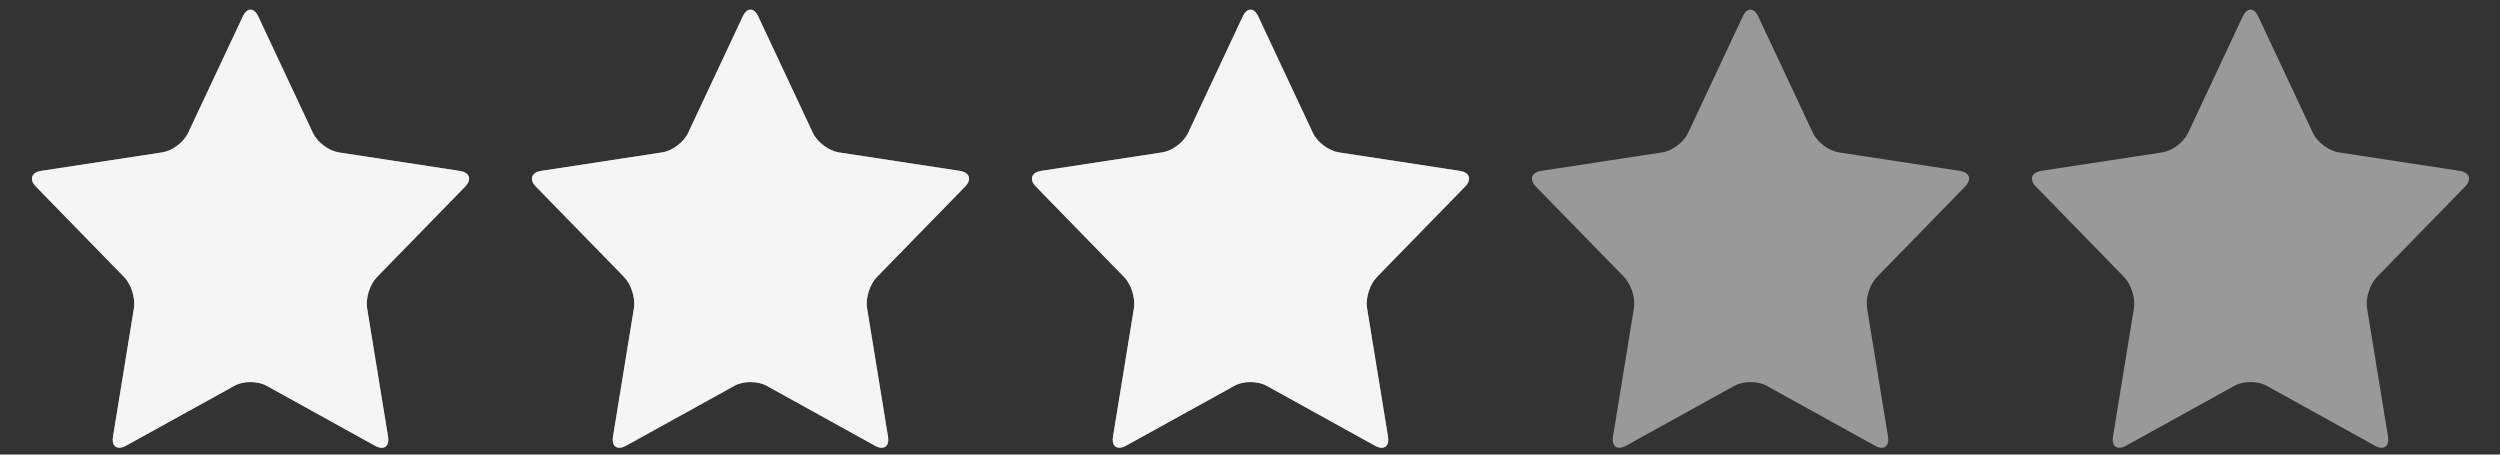<?xml version="1.0" encoding="utf-8"?>
<!-- Generator: Adobe Illustrator 25.0.1, SVG Export Plug-In . SVG Version: 6.00 Build 0)  -->
<svg version="1.1" xmlns="http://www.w3.org/2000/svg" xmlns:xlink="http://www.w3.org/1999/xlink" x="0px" y="0px"
	 viewBox="0 0 550 100" style="enable-background:new 0 0 550 100;" xml:space="preserve">
<rect x="0" y="0" width="550" height="100" fill="#333333" stroke="none"/>
<style type="text/css">
	.st0{opacity:0.5;}
	.st1{fill:#FFFFFF;}
	.st2{opacity:0.9;}
</style>
<g id="Star_1">
	<g class="st0">
		<path class="st1" d="M58.62,84.85c-1.93-1.06-5.08-1.06-7,0l-23.9,13.21c-1.93,1.06-3.21,0.16-2.86-2.01l4.61-28.28
			c0.35-2.17-0.61-5.24-2.15-6.81L7.91,41.06c-1.54-1.57-1.01-3.13,1.16-3.47l26.64-4.07c2.17-0.33,4.72-2.23,5.65-4.23L53.42,3.62
			c0.93-1.99,2.46-1.99,3.4,0L68.87,29.3c0.93,1.99,3.48,3.89,5.65,4.23l26.64,4.07c2.17,0.33,2.7,1.89,1.16,3.47l-19.41,19.9
			c-1.54,1.57-2.5,4.64-2.15,6.81l4.61,28.28c0.35,2.17-0.93,3.08-2.86,2.01L58.62,84.85z"/>
	</g>
	<g class="st2">
		<path class="st1" d="M58.62,84.85c-1.93-1.06-5.08-1.06-7,0l-23.9,13.21c-1.93,1.06-3.21,0.16-2.86-2.01l4.61-28.28
			c0.35-2.17-0.61-5.24-2.15-6.81L7.91,41.06c-1.54-1.57-1.01-3.13,1.16-3.47l26.64-4.07c2.17-0.33,4.72-2.23,5.65-4.23L53.42,3.62
			c0.93-1.99,2.46-1.99,3.4,0L68.87,29.3c0.93,1.99,3.48,3.89,5.65,4.23l26.64,4.07c2.17,0.33,2.7,1.89,1.16,3.47l-19.41,19.9
			c-1.54,1.57-2.5,4.64-2.15,6.81l4.61,28.28c0.35,2.17-0.93,3.08-2.86,2.01L58.62,84.85z"/>
	</g>
</g>
<g id="Star_2">
	<g class="st0">
		<path class="st1" d="M168.62,84.85c-1.93-1.06-5.08-1.06-7,0l-23.9,13.21c-1.93,1.06-3.21,0.16-2.86-2.01l4.61-28.28
			c0.35-2.17-0.61-5.24-2.15-6.81l-19.41-19.9c-1.54-1.57-1.01-3.13,1.16-3.47l26.64-4.07c2.17-0.33,4.72-2.23,5.65-4.23
			l12.05-25.68c0.93-1.99,2.46-1.99,3.4,0l12.05,25.68c0.93,1.99,3.48,3.89,5.65,4.23l26.64,4.07c2.17,0.33,2.7,1.89,1.16,3.47
			l-19.41,19.9c-1.54,1.57-2.5,4.64-2.15,6.81l4.61,28.28c0.35,2.17-0.93,3.08-2.86,2.01L168.62,84.85z"/>
	</g>
	<g class="st2">
		<path class="st1" d="M168.62,84.85c-1.93-1.06-5.08-1.06-7,0l-23.9,13.21c-1.93,1.06-3.21,0.16-2.86-2.01l4.61-28.28
			c0.35-2.17-0.61-5.24-2.15-6.81l-19.41-19.9c-1.54-1.57-1.01-3.13,1.16-3.47l26.64-4.07c2.17-0.33,4.72-2.23,5.65-4.23
			l12.05-25.68c0.93-1.99,2.46-1.99,3.4,0l12.05,25.68c0.93,1.99,3.48,3.89,5.65,4.23l26.64,4.07c2.17,0.33,2.7,1.89,1.16,3.47
			l-19.41,19.9c-1.54,1.57-2.5,4.64-2.15,6.81l4.61,28.28c0.35,2.17-0.93,3.08-2.86,2.01L168.62,84.85z"/>
	</g>
</g>
<g id="Star_3">
	<g class="st0">
		<path class="st1" d="M278.62,84.85c-1.93-1.06-5.08-1.06-7,0l-23.9,13.21c-1.93,1.06-3.21,0.16-2.86-2.01l4.61-28.28
			c0.35-2.17-0.61-5.24-2.15-6.81l-19.41-19.9c-1.54-1.57-1.01-3.13,1.16-3.47l26.64-4.07c2.17-0.33,4.72-2.23,5.65-4.23
			l12.05-25.68c0.93-1.99,2.46-1.99,3.4,0l12.05,25.68c0.93,1.99,3.48,3.89,5.65,4.23l26.64,4.07c2.17,0.33,2.7,1.89,1.16,3.47
			l-19.41,19.9c-1.54,1.57-2.5,4.64-2.15,6.81l4.61,28.28c0.35,2.17-0.93,3.08-2.86,2.01L278.62,84.85z"/>
	</g>
	<g class="st2">
		<path class="st1" d="M278.62,84.85c-1.93-1.06-5.08-1.06-7,0l-23.9,13.21c-1.93,1.06-3.21,0.16-2.86-2.01l4.61-28.28
			c0.35-2.17-0.61-5.24-2.15-6.81l-19.41-19.9c-1.54-1.57-1.01-3.13,1.16-3.47l26.64-4.07c2.17-0.33,4.72-2.23,5.65-4.23
			l12.05-25.68c0.93-1.99,2.46-1.99,3.4,0l12.05,25.68c0.93,1.99,3.48,3.89,5.65,4.23l26.64,4.07c2.17,0.33,2.7,1.89,1.16,3.47
			l-19.41,19.9c-1.54,1.57-2.5,4.64-2.15,6.81l4.61,28.28c0.35,2.17-0.93,3.08-2.86,2.01L278.62,84.85z"/>
	</g>
</g>
<g id="Star_4">
	<g class="st0">
		<path class="st1" d="M388.62,84.85c-1.93-1.06-5.08-1.06-7,0l-23.9,13.21c-1.93,1.06-3.21,0.16-2.86-2.01l4.61-28.28
			c0.35-2.17-0.61-5.24-2.15-6.81l-19.41-19.9c-1.54-1.57-1.01-3.13,1.16-3.47l26.64-4.07c2.17-0.33,4.72-2.23,5.65-4.23
			l12.05-25.68c0.93-1.99,2.46-1.99,3.4,0l12.05,25.68c0.93,1.99,3.48,3.89,5.65,4.23l26.64,4.07c2.17,0.33,2.7,1.89,1.16,3.47
			l-19.41,19.9c-1.54,1.57-2.5,4.64-2.15,6.81l4.61,28.28c0.35,2.17-0.93,3.08-2.86,2.01L388.62,84.85z"/>
	</g>
</g>
<g id="Star_5">
	<g class="st0">
		<path class="st1" d="M498.62,84.85c-1.93-1.06-5.08-1.06-7,0l-23.9,13.21c-1.93,1.06-3.21,0.16-2.86-2.01l4.61-28.28
			c0.35-2.17-0.61-5.24-2.15-6.81l-19.41-19.9c-1.54-1.57-1.01-3.13,1.16-3.47l26.64-4.07c2.17-0.33,4.72-2.23,5.65-4.23
			l12.05-25.68c0.93-1.99,2.46-1.99,3.4,0l12.05,25.68c0.93,1.99,3.48,3.89,5.65,4.23l26.64,4.07c2.17,0.33,2.7,1.89,1.16,3.47
			l-19.41,19.9c-1.54,1.57-2.5,4.64-2.15,6.81l4.61,28.28c0.35,2.17-0.93,3.08-2.86,2.01L498.62,84.85z"/>
	</g>
</g>
</svg>
